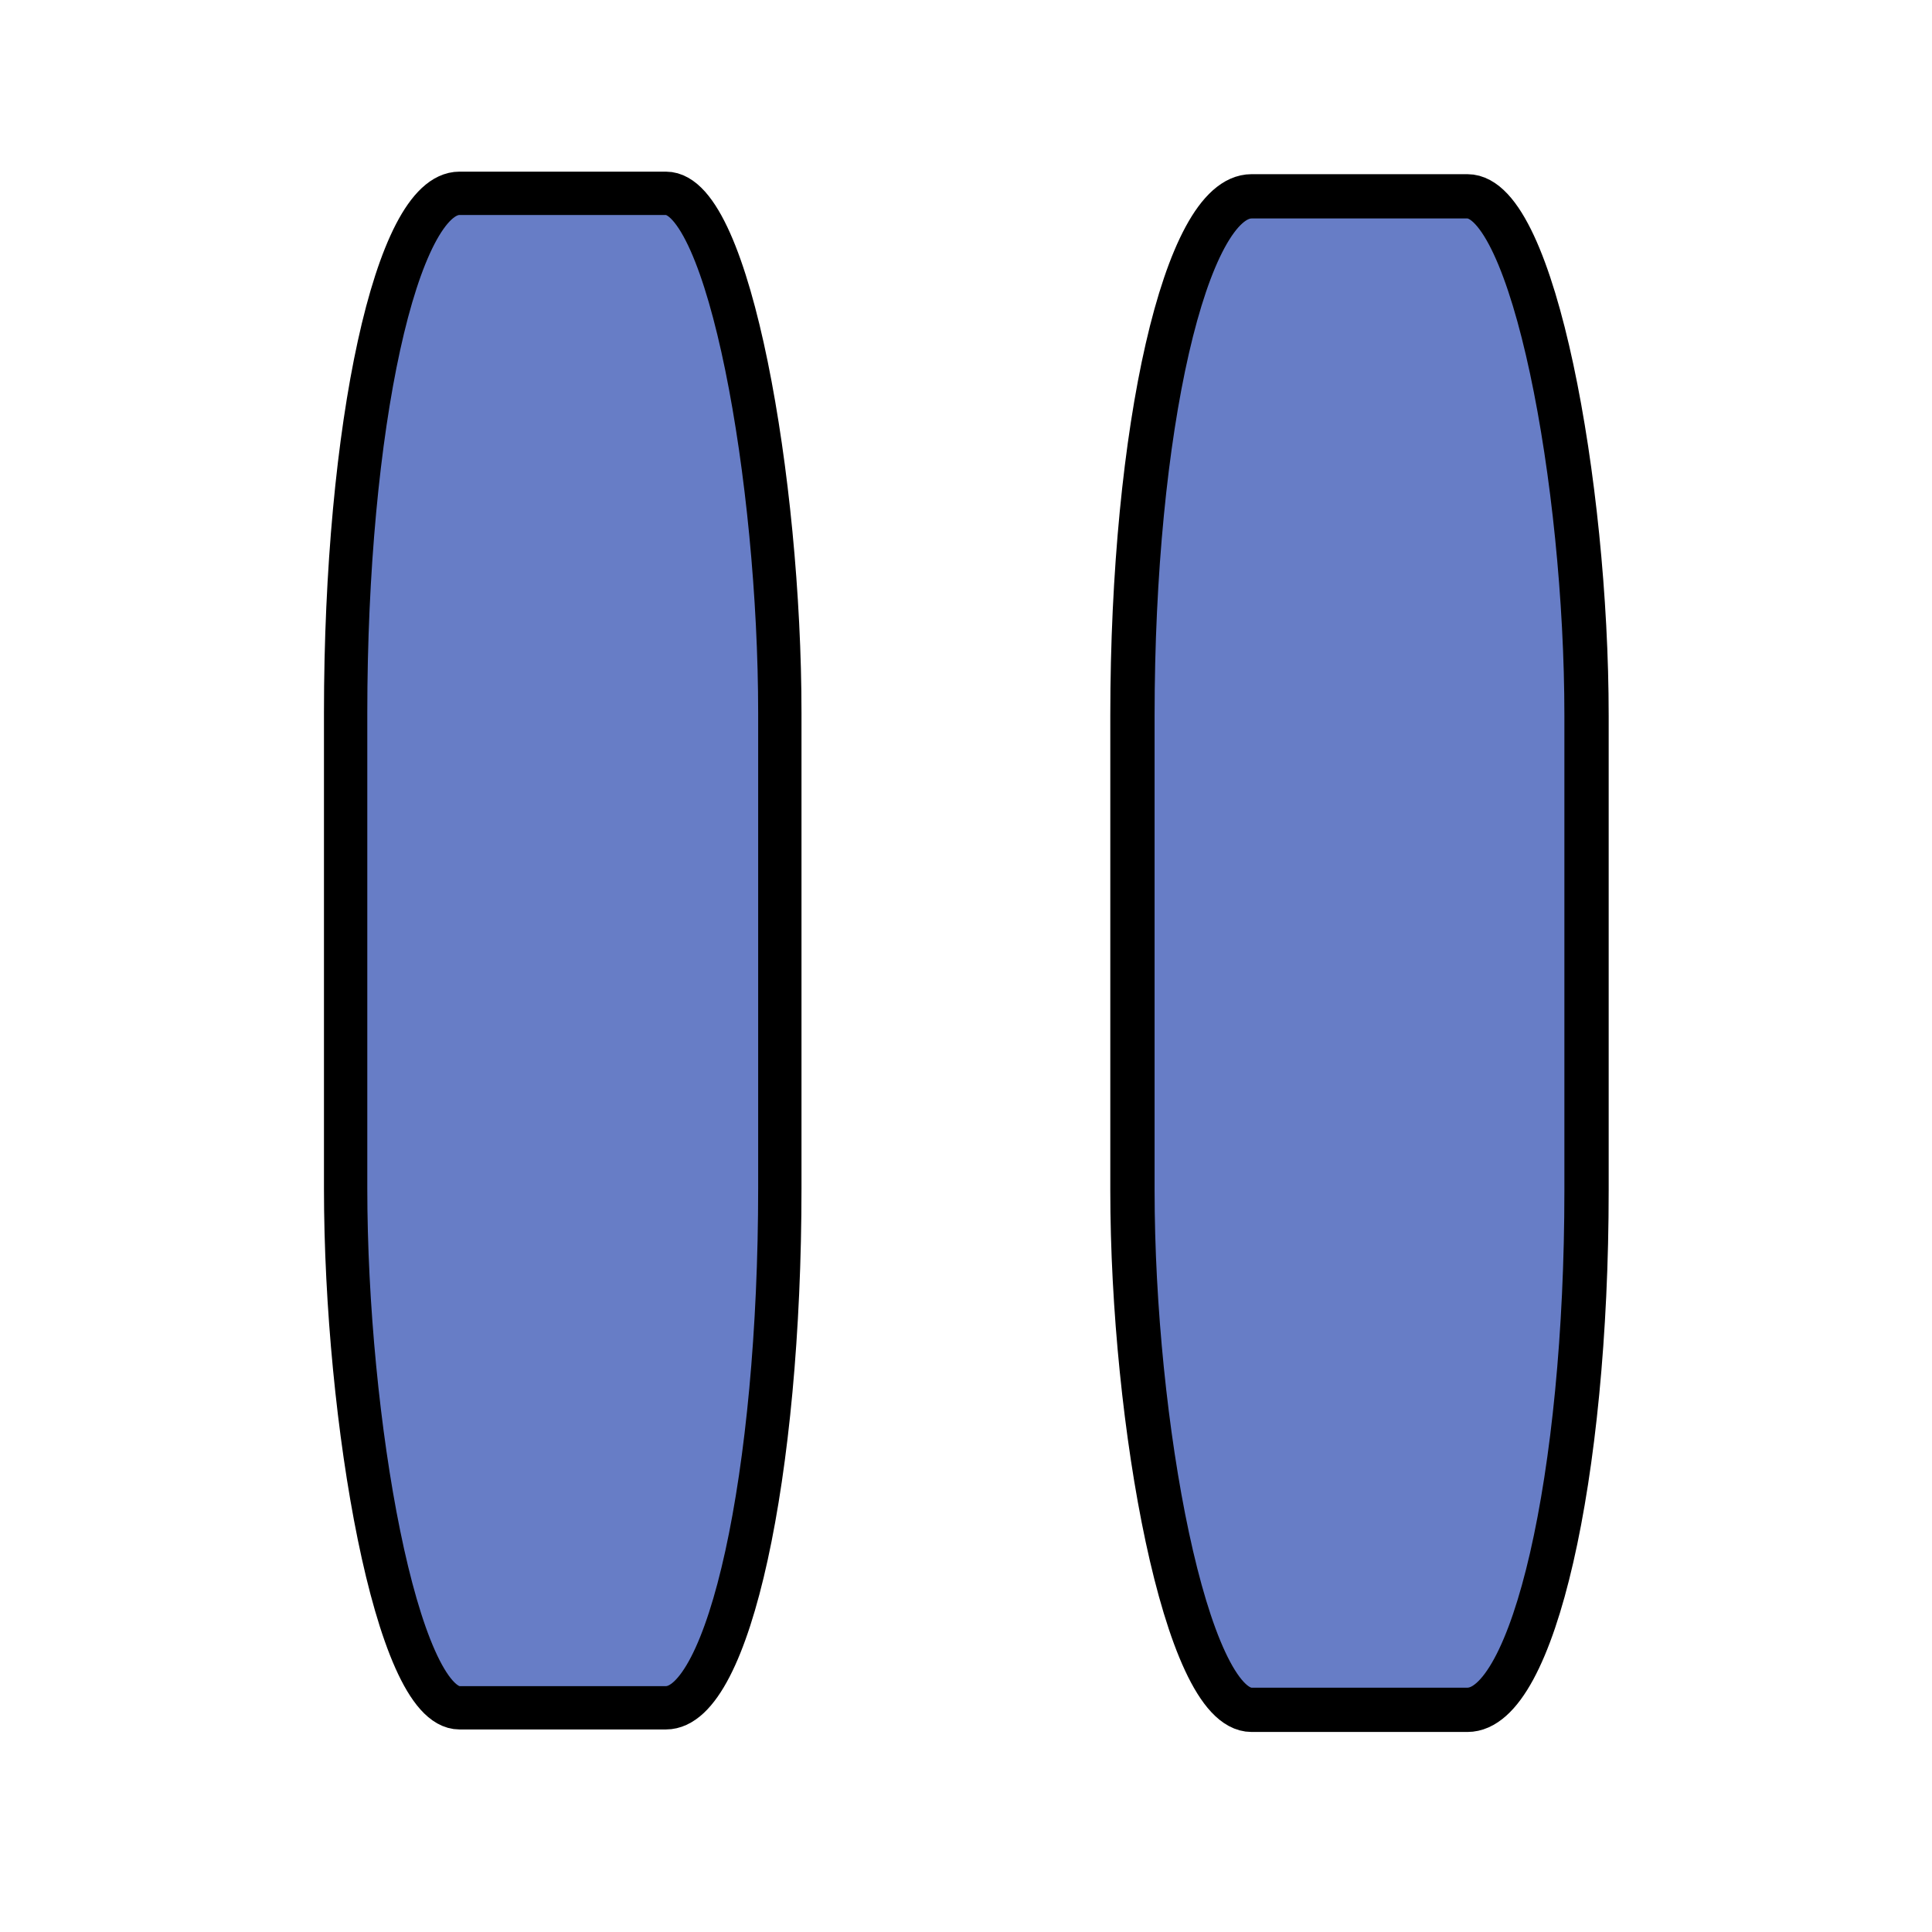 <?xml version="1.0" encoding="UTF-8" standalone="no"?>
<!-- Created with Inkscape (http://www.inkscape.org/) -->
<svg
   xmlns:dc="http://purl.org/dc/elements/1.1/"
   xmlns:cc="http://creativecommons.org/ns#"
   xmlns:rdf="http://www.w3.org/1999/02/22-rdf-syntax-ns#"
   xmlns:svg="http://www.w3.org/2000/svg"
   xmlns="http://www.w3.org/2000/svg"
   xmlns:sodipodi="http://sodipodi.sourceforge.net/DTD/sodipodi-0.dtd"
   xmlns:inkscape="http://www.inkscape.org/namespaces/inkscape"
   width="128"
   height="128"
   id="svg2"
   sodipodi:version="0.32"
   inkscape:version="0.46"
   version="1.0"
   inkscape:export-filename="/home/watchwolf/Projects/PROTO/eyelight/data/themes/default/pause_glow.png"
   inkscape:export-xdpi="99.900002"
   inkscape:export-ydpi="99.900002"
   sodipodi:docname="icons.svg"
   inkscape:output_extension="org.inkscape.output.svg.inkscape">
  <defs
     id="defs4">
    <marker
       inkscape:stockid="Arrow2Lend"
       orient="auto"
       refY="0"
       refX="0"
       id="Arrow2Lend"
       style="overflow:visible">
      <path
         id="path3688"
         style="font-size:12px;fill-rule:evenodd;stroke-width:0.625;stroke-linejoin:round"
         d="M 8.719,4.034 L -2.207,0.016 L 8.719,-4.002 C 6.973,-1.63 6.983,1.616 8.719,4.034 z"
         transform="matrix(-1.1,0,0,-1.1,-1.1,0)" />
    </marker>
    <inkscape:perspective
       sodipodi:type="inkscape:persp3d"
       inkscape:vp_x="0 : 526.18109 : 1"
       inkscape:vp_y="0 : 1000 : 0"
       inkscape:vp_z="744.09448 : 526.18109 : 1"
       inkscape:persp3d-origin="372.04724 : 350.78739 : 1"
       id="perspective10" />
    <filter
       inkscape:collect="always"
       id="filter6573"
       x="-0.173"
       width="1.347"
       y="-0.23"
       height="1.459">
      <feGaussianBlur
         inkscape:collect="always"
         stdDeviation="1.517"
         id="feGaussianBlur6575" />
    </filter>
    <filter
       inkscape:collect="always"
       id="filter6635"
       x="-0.174"
       width="1.348"
       y="-0.215"
       height="1.43">
      <feGaussianBlur
         inkscape:collect="always"
         stdDeviation="7.598"
         id="feGaussianBlur6637" />
    </filter>
    <filter
       inkscape:collect="always"
       id="filter6747"
       x="-0.92"
       width="2.84"
       y="-0.282"
       height="1.564">
      <feGaussianBlur
         inkscape:collect="always"
         stdDeviation="10.887"
         id="feGaussianBlur6749" />
    </filter>
    <filter
       inkscape:collect="always"
       id="filter6751"
       x="-0.882"
       width="2.763"
       y="-0.282"
       height="1.564">
      <feGaussianBlur
         inkscape:collect="always"
         stdDeviation="10.887"
         id="feGaussianBlur6753" />
    </filter>
  </defs>
  <sodipodi:namedview
     id="base"
     pagecolor="#ffffff"
     bordercolor="#666666"
     borderopacity="1.0"
     gridtolerance="10000"
     guidetolerance="10"
     objecttolerance="10"
     inkscape:pageopacity="0.0"
     inkscape:pageshadow="2"
     inkscape:zoom="2.8284271"
     inkscape:cx="92.156101"
     inkscape:cy="6.5476846"
     inkscape:document-units="px"
     inkscape:current-layer="layer1"
     showgrid="true"
     inkscape:window-width="1678"
     inkscape:window-height="980"
     inkscape:window-x="0"
     inkscape:window-y="40">
    <inkscape:grid
       type="xygrid"
       id="grid6301"
       visible="true"
       enabled="true" />
  </sodipodi:namedview>
  <g
     inkscape:label="Layer 1"
     inkscape:groupmode="layer"
     id="layer1">
    <rect
       style="opacity:1;fill:#677dc6;fill-opacity:1;fill-rule:evenodd;stroke:#000000;stroke-width:2.634;stroke-linejoin:miter;stroke-miterlimit:4;stroke-dasharray:none;stroke-opacity:1;filter:url(#filter6751)"
       id="rect6665"
       width="27.006"
       height="90.012"
       x="72.994"
       y="18"
       rx="7.083"
       ry="30.892"
       transform="matrix(1.114,0,0,1.114,-6.288,-7.045)" />
    <rect
       style="opacity:1;fill:#677dc6;fill-opacity:1;fill-rule:evenodd;stroke:#000000;stroke-width:2.577;stroke-linejoin:miter;stroke-miterlimit:4;stroke-dasharray:none;stroke-opacity:1;filter:url(#filter6747)"
       id="rect6663"
       width="25.823"
       height="90.07"
       x="26.2"
       y="17.821"
       rx="6.772"
       ry="30.912"
       transform="matrix(1.114,0,0,1.114,-6.288,-7.045)" />
    <path
       style="fill:#2c58eb;fill-opacity:1;fill-rule:evenodd;stroke:#000000;stroke-width:1px;stroke-linecap:butt;stroke-linejoin:miter;stroke-opacity:1;filter:url(#filter6573)"
       d="M 156,10.362 C 156.442,10.678 170,17.362 170,17.362 L 156,24.362 C 155.476,24.54 150.25,27.176 150,17.362 C 149.771,8.374 155.076,9.873 156,10.362 z"
       id="path6303"
       sodipodi:nodetypes="cccsc"
       transform="matrix(5.252,0,0,5.466,-604.307,59.824)" />
    <path
       style="fill:#677dc6;fill-opacity:1;fill-rule:evenodd;stroke:#000000;stroke-width:4.779;stroke-linecap:butt;stroke-linejoin:miter;stroke-miterlimit:4;stroke-dasharray:none;stroke-opacity:1"
       d="M 216.889,121.296 C 219.001,122.805 283.799,154.751 283.799,154.751 L 216.889,188.206 C 214.386,189.057 189.409,201.654 188.213,154.751 C 187.119,111.794 212.472,118.958 216.889,121.296 z"
       id="path6299"
       sodipodi:nodetypes="cccsc" />
    <rect
       style="opacity:0;fill:#fff242;fill-opacity:1;fill-rule:evenodd;stroke:#997c7c;stroke-width:0;stroke-linejoin:miter;stroke-miterlimit:4;stroke-dasharray:none;stroke-opacity:1"
       id="rect6577"
       width="100"
       height="85"
       x="128.528"
       y="79.735"
       rx="28.849"
       ry="27.456" />
    <rect
       style="opacity:1;fill:#677dc6;fill-opacity:1;fill-rule:evenodd;stroke:#000000;stroke-width:4.779;stroke-linejoin:miter;stroke-miterlimit:4;stroke-dasharray:none;stroke-opacity:1;filter:url(#filter6635)"
       id="rect6617"
       width="100"
       height="80"
       x="15"
       y="23"
       rx="26.227"
       ry="27.456"
       transform="matrix(1.125,0,0,1.125,143.125,-42.875)" />
    <rect
       style="opacity:1;fill:#677dc6;fill-opacity:1;fill-rule:evenodd;stroke:#000000;stroke-width:2.577;stroke-linejoin:miter;stroke-miterlimit:4;stroke-dasharray:none;stroke-opacity:1"
       id="rect6579"
       width="25.823"
       height="90.07"
       x="-90"
       y="23"
       rx="6.772"
       ry="30.912" />
    <rect
       style="opacity:1;fill:#fff242;fill-opacity:1;fill-rule:evenodd;stroke:#000000;stroke-width:4.779;stroke-linejoin:miter;stroke-miterlimit:4;stroke-dasharray:none;stroke-opacity:1"
       id="rect6659"
       width="100"
       height="80"
       x="175"
       y="23"
       rx="26.227"
       ry="27.456" />
    <rect
       style="opacity:1;fill:#677dc6;fill-opacity:1;fill-rule:evenodd;stroke:#000000;stroke-width:2.634;stroke-linejoin:miter;stroke-miterlimit:4;stroke-dasharray:none;stroke-opacity:1"
       id="rect6661"
       width="27.006"
       height="90.012"
       x="-43.206"
       y="23.179"
       rx="7.083"
       ry="30.892" />
  </g>
</svg>
